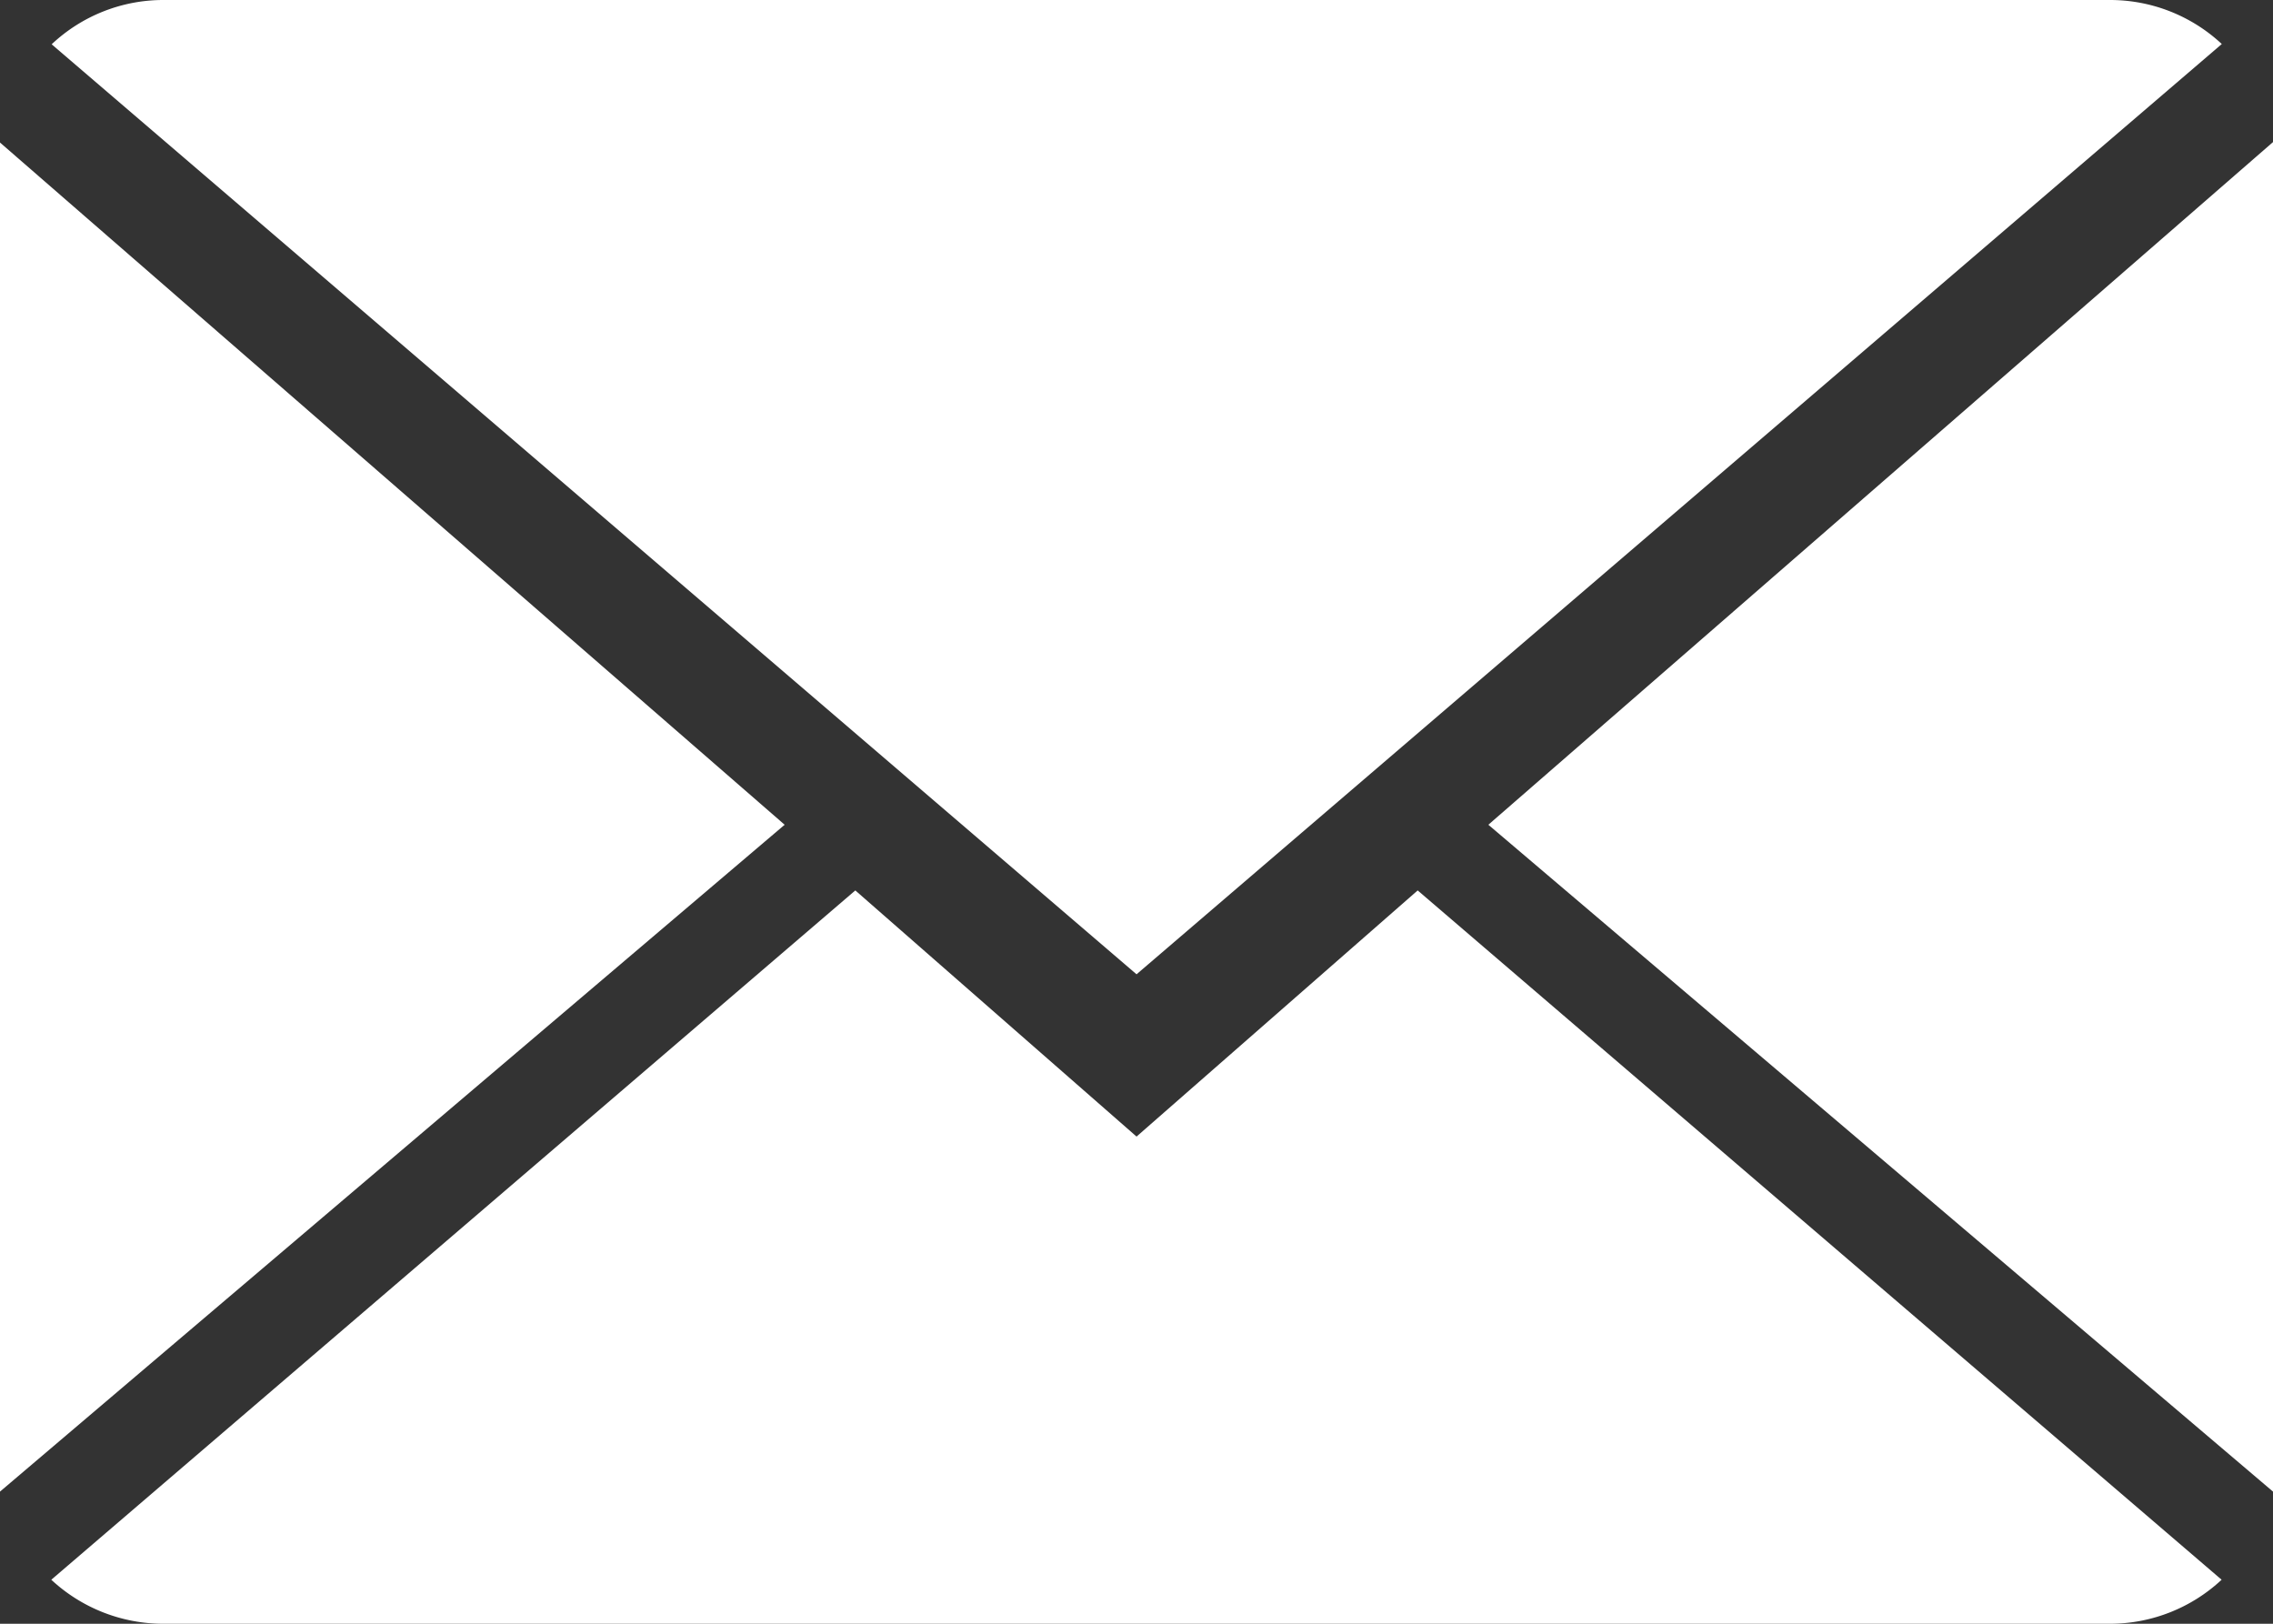 <svg xmlns="http://www.w3.org/2000/svg" width="24.991" height="17.851" viewBox="0 0 24.991 17.851"><rect x="0" y="0" width="24.991" height="17.851" fill="#333333" stroke="none"/><g transform="translate(0 -2)"><g transform="translate(0 2)"><path d="M12.248,10.19,9.156,7.484.316,15.062a1.809,1.809,0,0,0,1.234.484h21.4a1.8,1.8,0,0,0,1.228-.484L15.339,7.484Z" transform="translate(0.248 2.305)" fill="#fff"/><path d="M24.178,2.484A1.8,1.8,0,0,0,22.944,2H1.548a1.79,1.79,0,0,0-1.23.487L12.246,12.711Z" transform="translate(0.25 -2)" fill="#fff"/><path d="M0,2.878V17.709l8.627-7.331Z" transform="translate(0 -1.311)" fill="#fff"/><path d="M9.167,10.38l8.627,7.331V2.875Z" transform="translate(7.197 -1.313)" fill="#fff"/></g></g></svg>